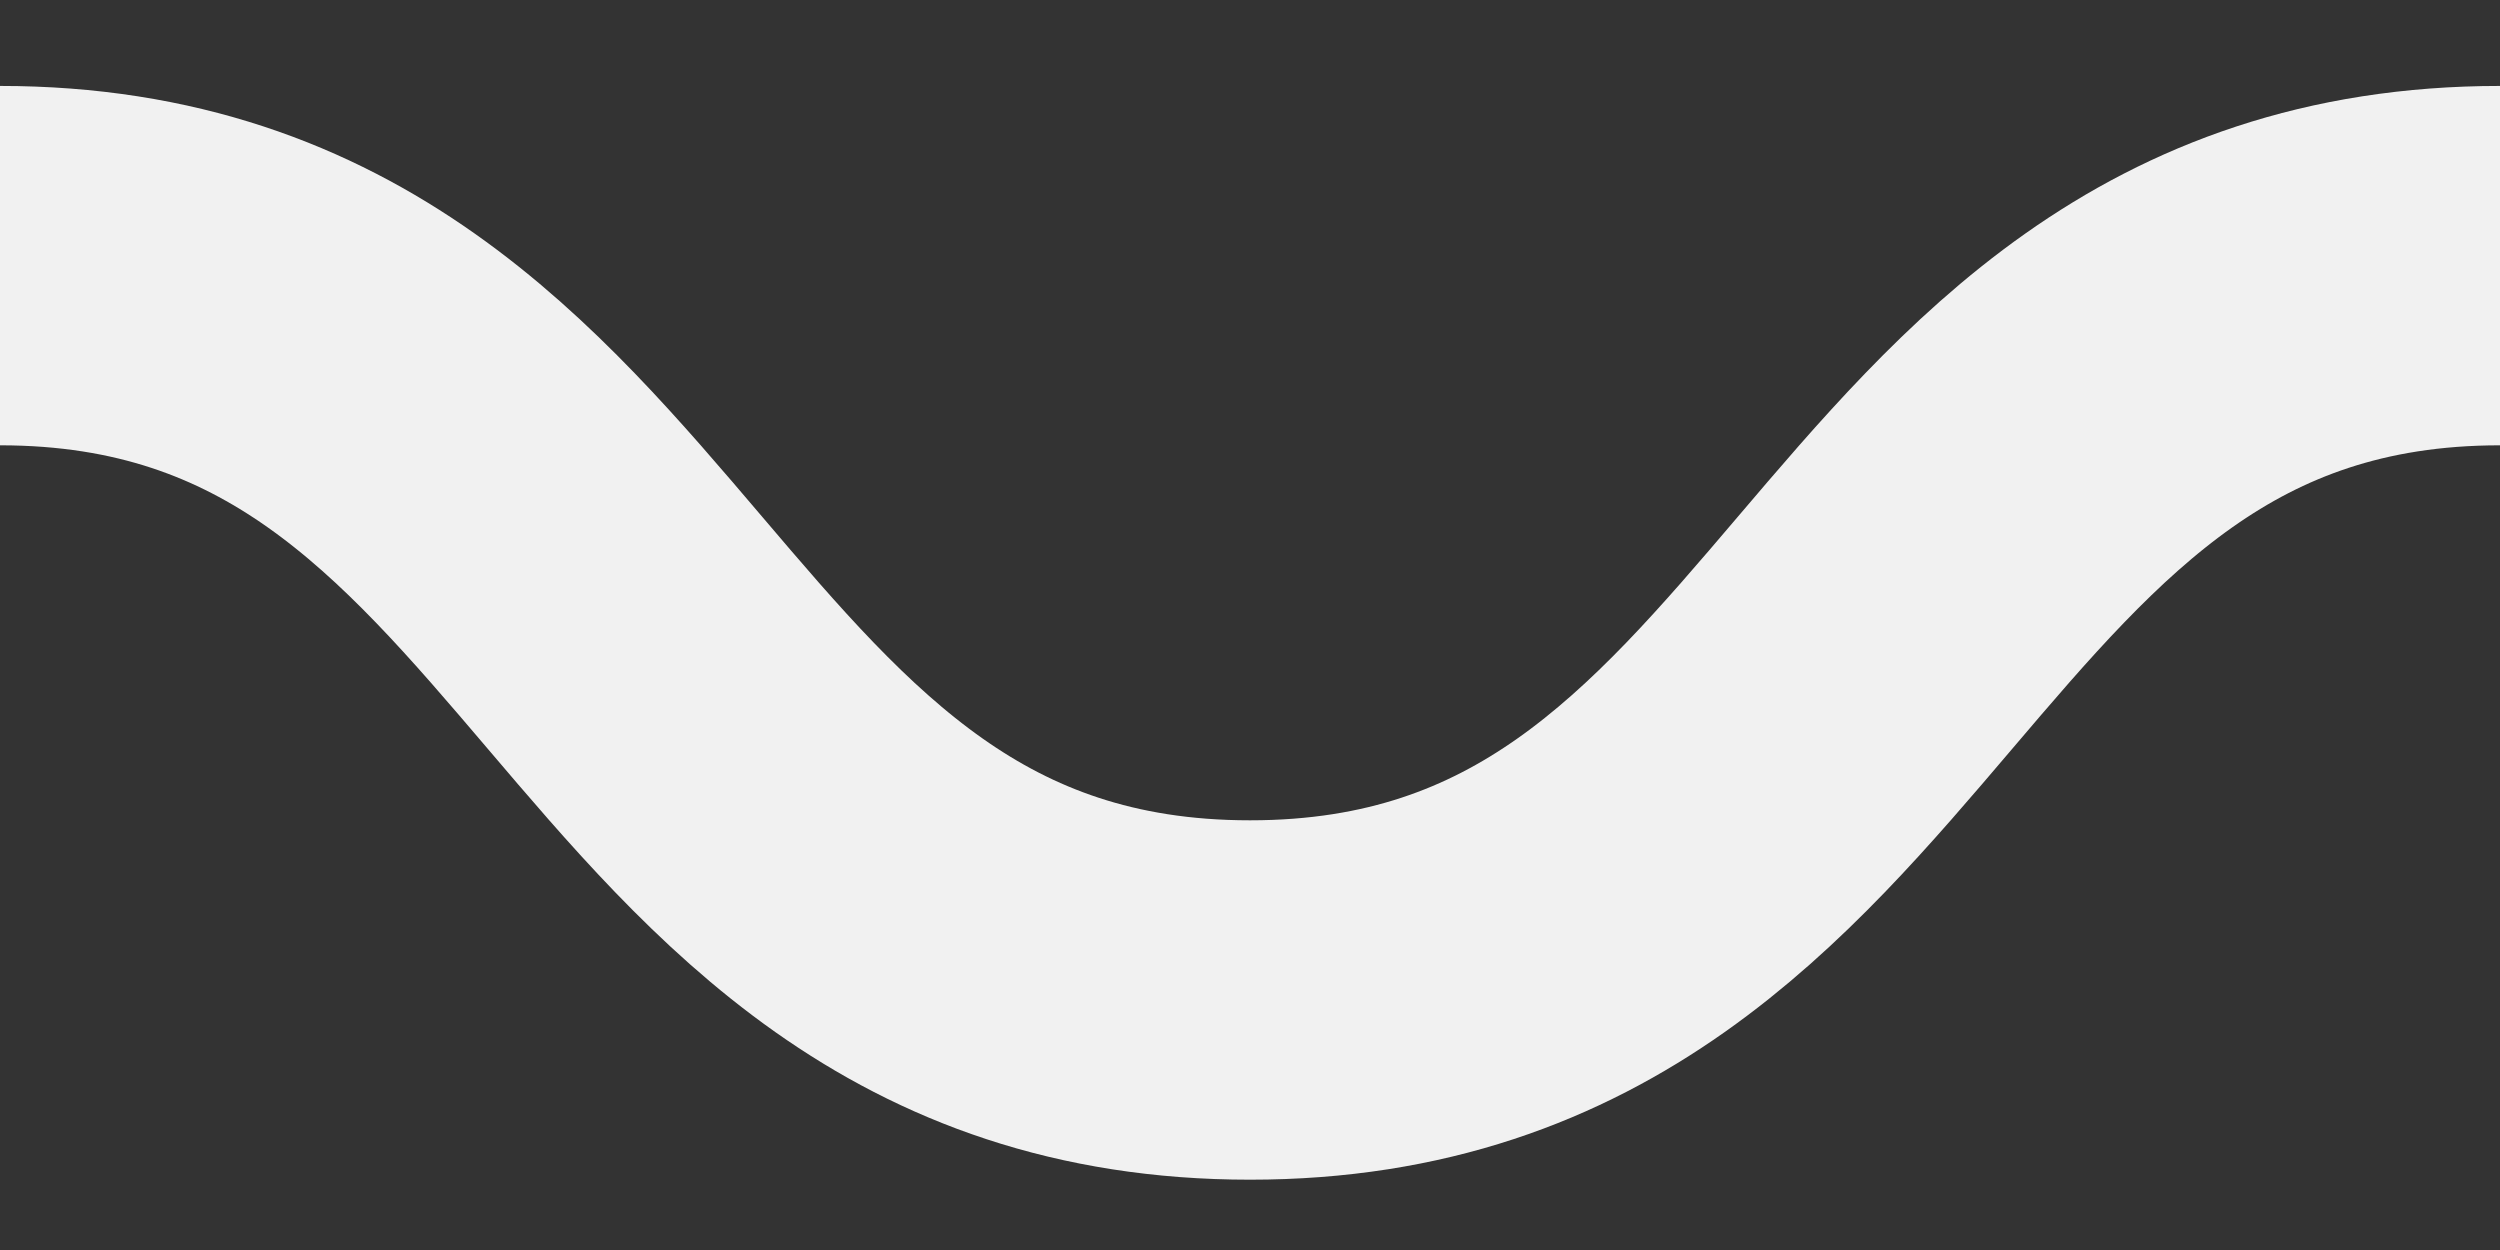 <svg xmlns="http://www.w3.org/2000/svg" width="16" height="8" viewBox="0 0 16 8"><rect x="0" y="0" width="16" height="8" fill="#333333" stroke="none"/><style type="text/css">  
	.st0{fill:none;stroke:#F1F1F1;stroke-width:2.3;}
</style><path class="st0" d="M0 1.7c4 0 4 4.7 8 4.7s4-4.7 8-4.7"/></svg>